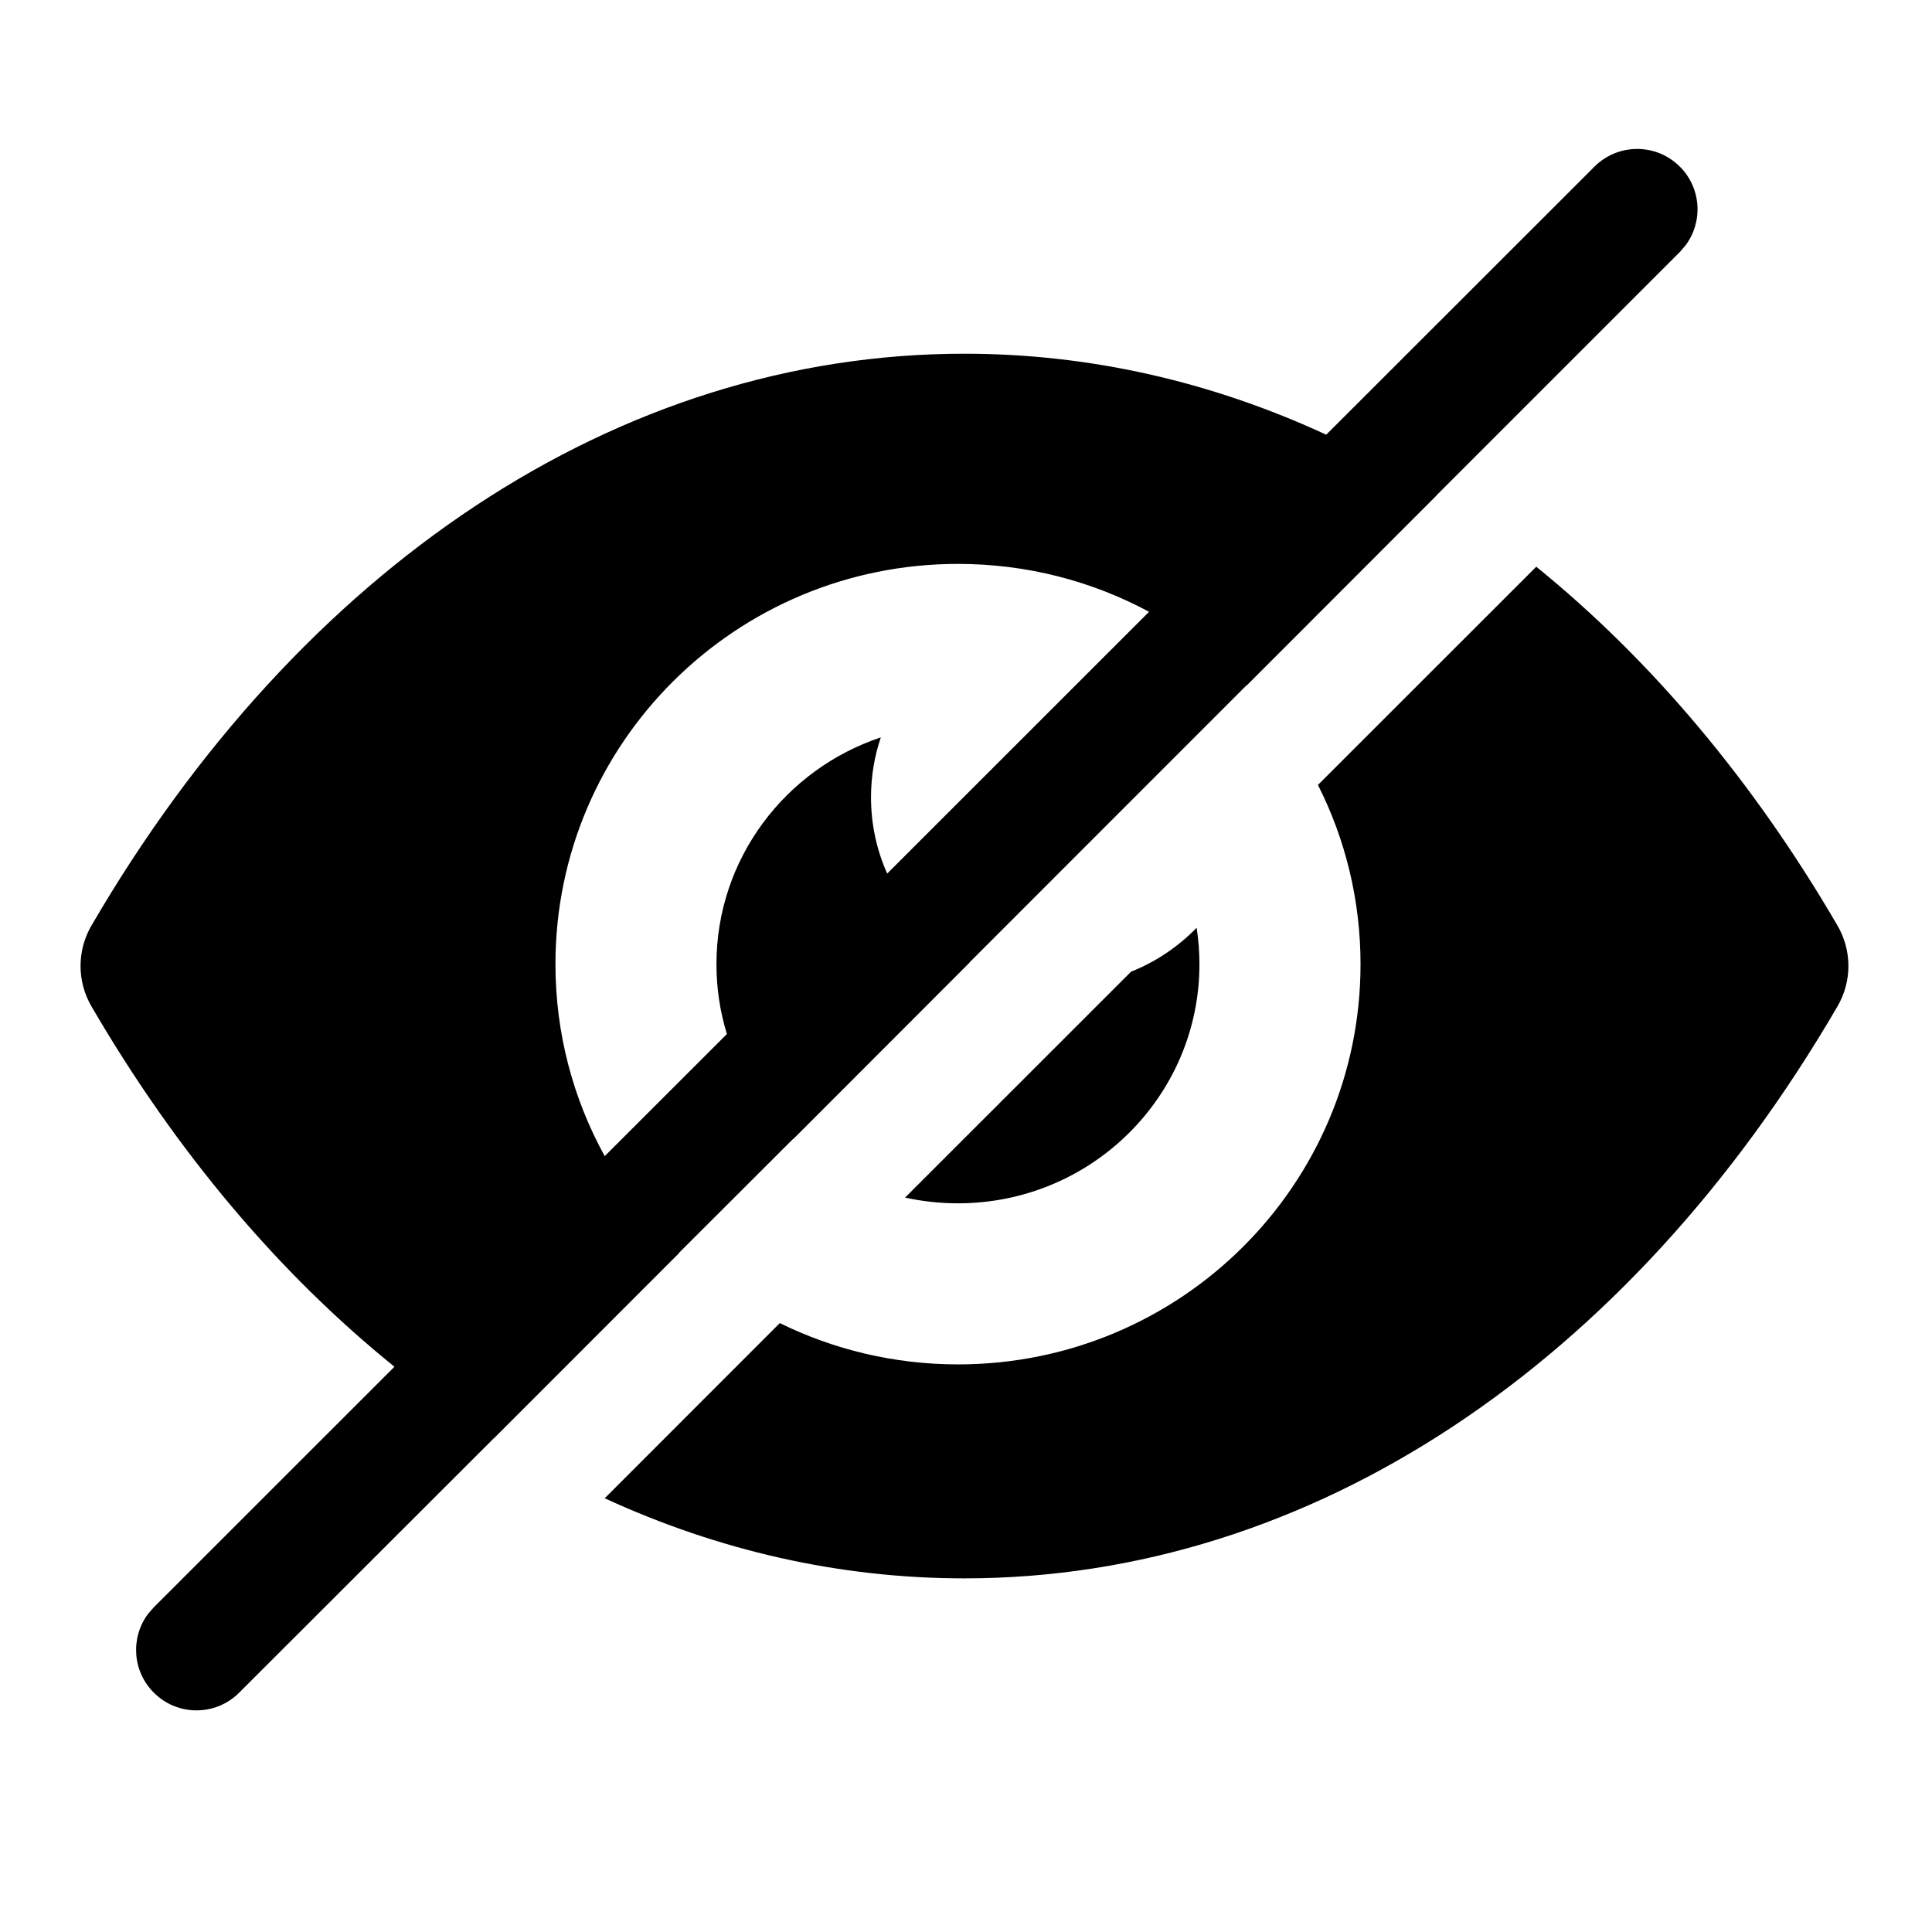 <svg xmlns="http://www.w3.org/2000/svg" width="24" height="24" viewBox="0 0 24 24">
    <path fill-rule="evenodd" d="M20.868 2.07c.266.266.29.683.072.976l-.072.084-3.02 3.02.001.001-2.361 2.363-.002-.002-3.442 3.443.002.001-2.192 2.194-.002-.002-1.416 1.414.002.002-2.3 2.301h-.002l-3.165 3.162c-.293.293-.768.293-1.06 0-.267-.266-.291-.683-.074-.976l.073-.084 2.99-2.989c-1.436-1.159-2.712-2.67-3.763-4.475-.182-.311-.182-.696 0-1.007C3.72 7.063 7.665 4.394 11.98 4.394c1.563 0 3.077.35 4.495 1.006l3.332-3.33c.293-.293.768-.293 1.06 0zm-1.784 4.97c1.426 1.156 2.695 2.661 3.741 4.456.182.311.182.696 0 1.007-2.583 4.433-6.528 7.104-10.845 7.104-1.553 0-3.058-.346-4.468-.995l2.175-2.176c.667.328 1.419.513 2.214.513 2.76 0 5-2.224 5-4.971 0-.8-.19-1.557-.529-2.227zM14.9 11.977c0 1.64-1.342 2.971-3 2.971-.226 0-.445-.025-.657-.071l2.807-2.806c.31-.124.587-.311.815-.546.023.147.035.298.035.452zm-3-4.972c-2.76 0-5 2.225-5 4.972 0 .865.222 1.677.612 2.385l1.518-1.517c-.085-.275-.13-.566-.13-.868 0-1.308.854-2.421 2.042-2.817-.08.235-.122.485-.122.746 0 .337.072.657.201.946l3.253-3.252c-.706-.38-1.515-.595-2.374-.595z"/>
</svg>
